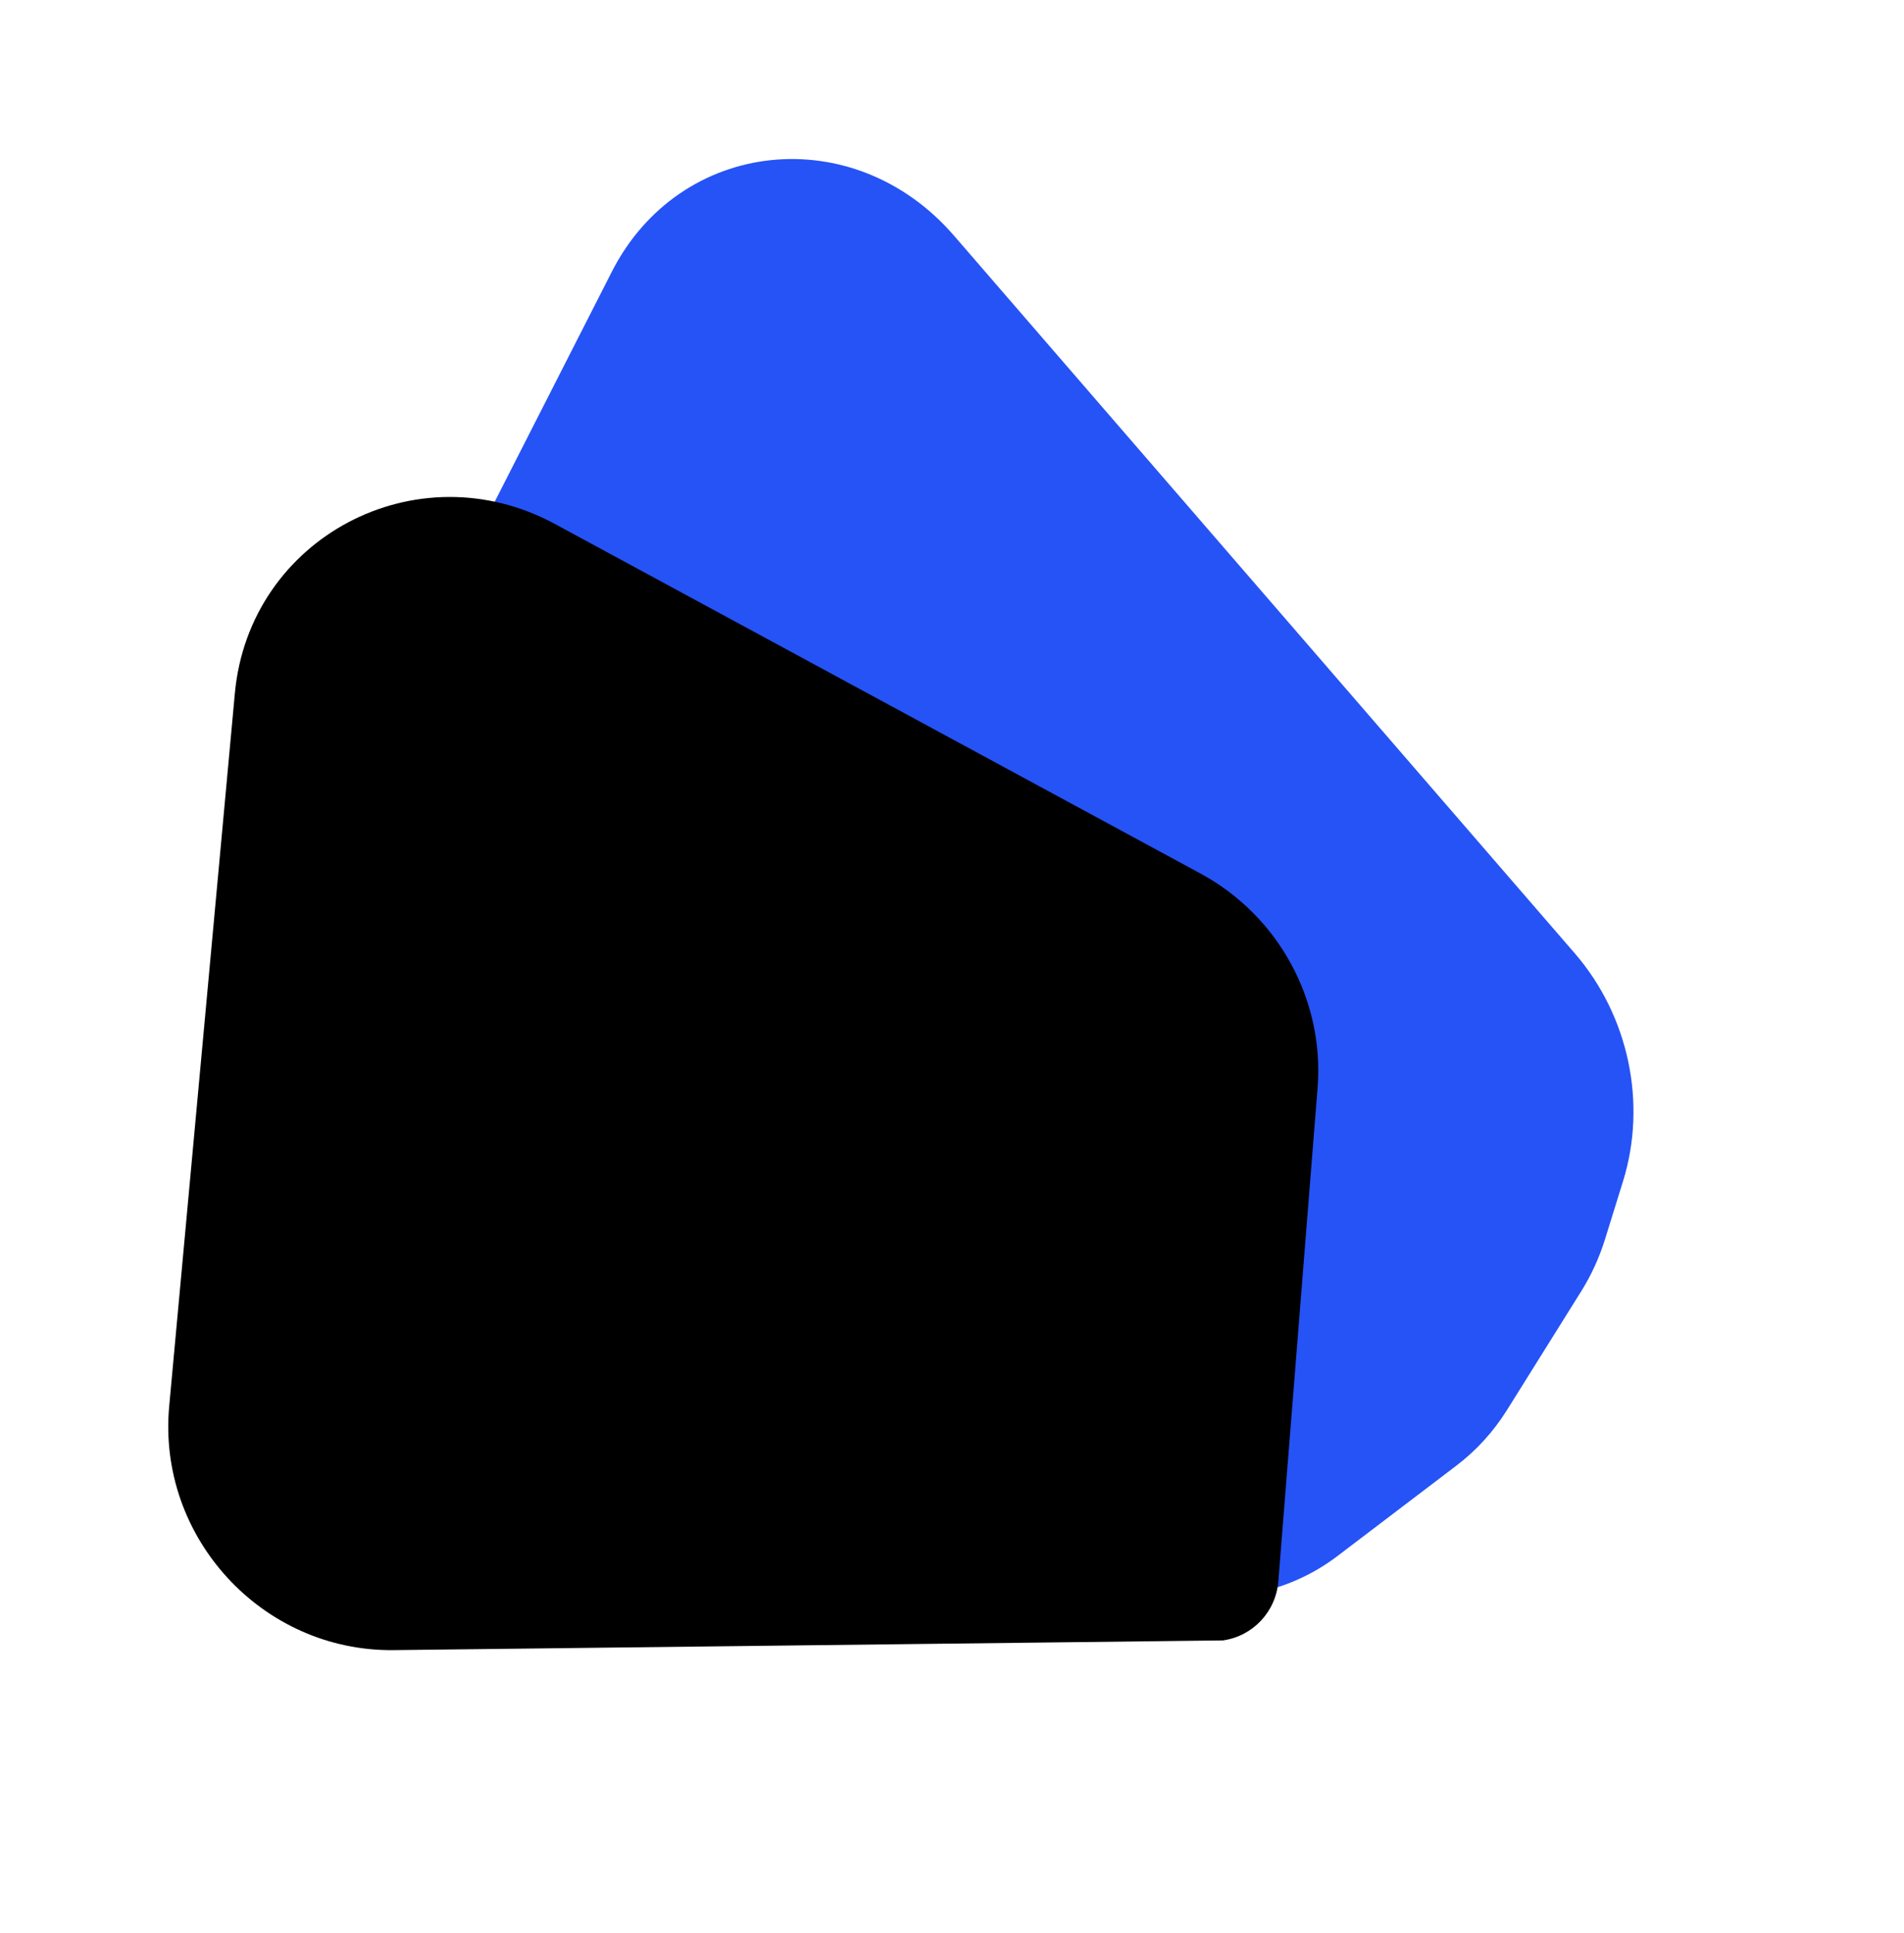 <svg width="130" height="132" viewBox="0 0 130 132" fill="none" xmlns="http://www.w3.org/2000/svg">
<path d="M41.769 18.56C46.417 9.432 58.292 8.176 65.136 16.089L107.52 65.087C111.204 69.346 112.469 75.321 110.816 80.65L109.588 84.605C109.198 85.863 108.653 87.055 107.968 88.152L102.898 96.263C101.973 97.743 100.805 99.028 99.445 100.061L91.314 106.242C89.786 107.402 88.047 108.222 86.195 108.655L78.284 110.5C75.491 111.152 72.547 110.898 69.827 109.77L24.231 90.862C15.851 87.387 12.057 76.914 16.217 68.743L41.769 18.56Z" fill="#2653F5"/>
<g filter="url(#filter0_d_76_844)">
<path d="M6.035 46.343C7.013 35.715 18.446 29.663 27.887 34.774L71.974 58.645C77.294 61.525 80.437 67.286 79.96 73.282L77.281 106.961C77.116 109.037 75.553 110.707 73.5 111V111L16.886 111.663C7.907 111.768 0.727 103.97 1.552 95.01L6.035 46.343Z" fill="black"/>
</g>
<defs>
<filter id="filter0_d_76_844" x="1.487" y="23.931" width="98.521" height="98.733" filterUnits="userSpaceOnUse" color-interpolation-filters="sRGB">
<feFlood flood-opacity="0" result="BackgroundImageFix"/>
<feColorMatrix in="SourceAlpha" type="matrix" values="0 0 0 0 0 0 0 0 0 0 0 0 0 0 0 0 0 0 127 0" result="hardAlpha"/>
<feOffset dx="10" dy="1"/>
<feGaussianBlur stdDeviation="5"/>
<feComposite in2="hardAlpha" operator="out"/>
<feColorMatrix type="matrix" values="0 0 0 0 0 0 0 0 0 0 0 0 0 0 0 0 0 0 0.5 0"/>
<feBlend mode="normal" in2="BackgroundImageFix" result="effect1_dropShadow_76_844"/>
<feBlend mode="normal" in="SourceGraphic" in2="effect1_dropShadow_76_844" result="shape"/>
</filter>
</defs>
</svg>
